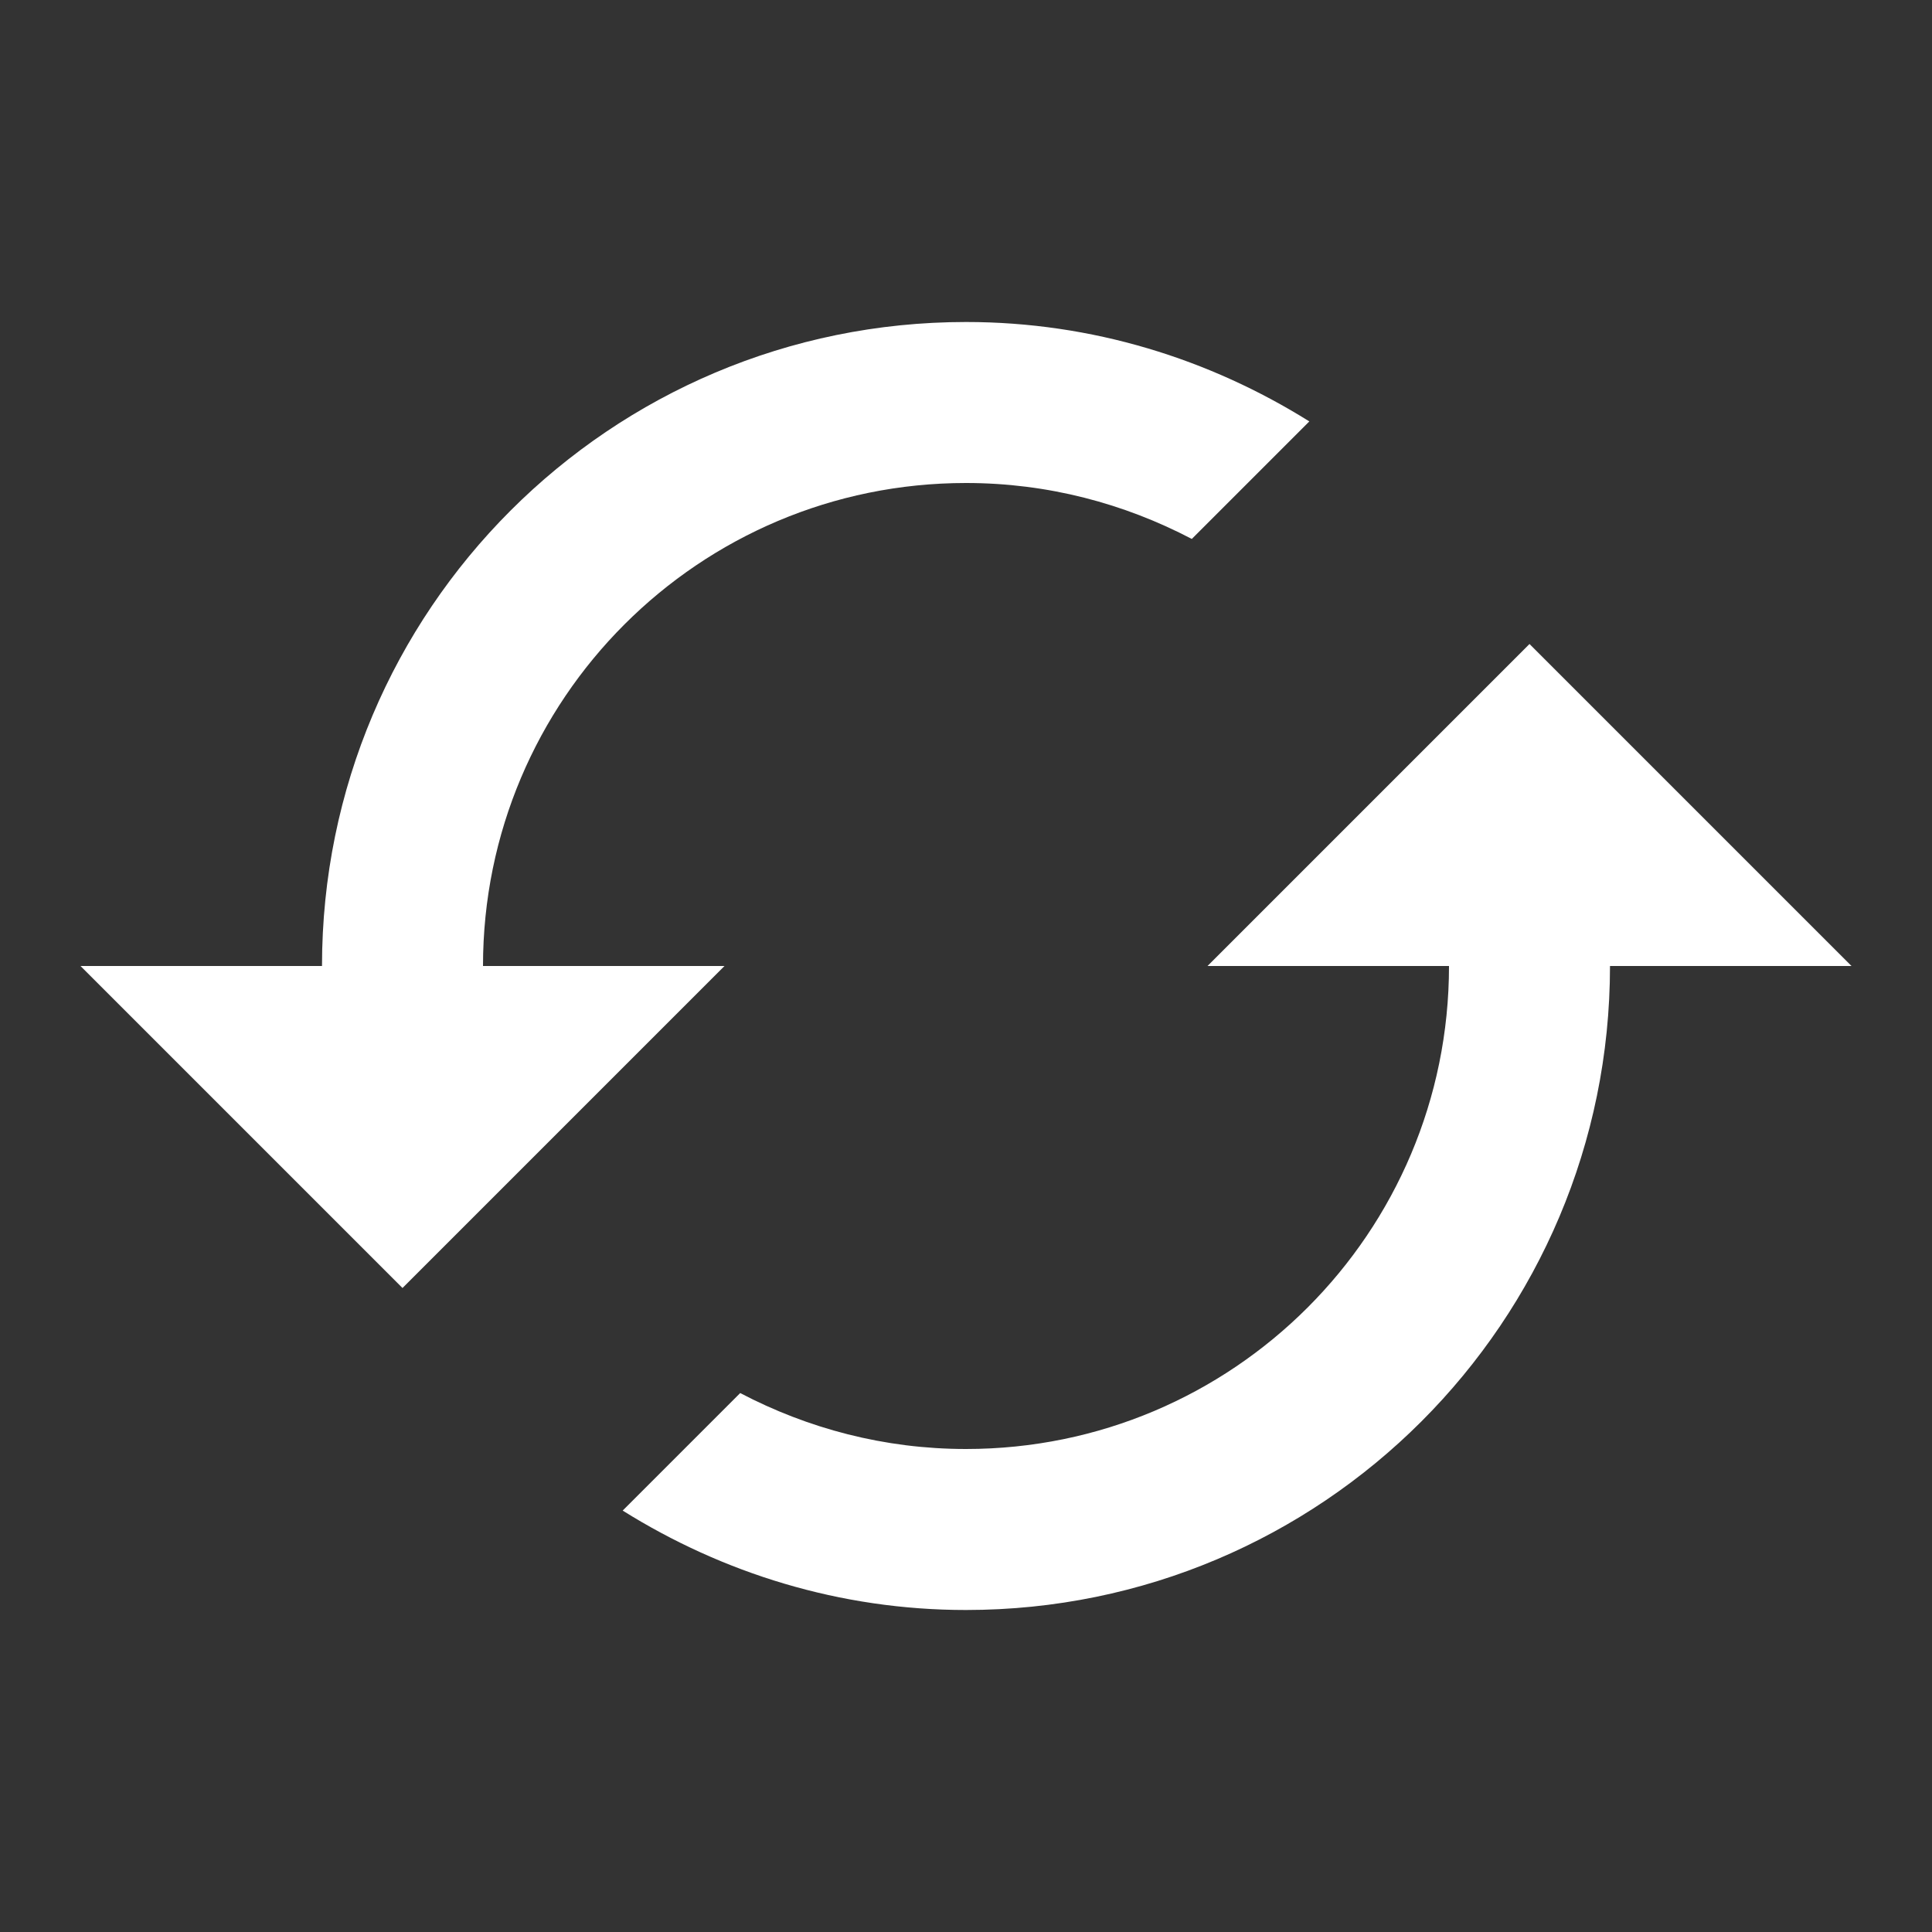 <svg xmlns="http://www.w3.org/2000/svg" width="48" height="48" viewBox="0 0 48 48" fill="#fff"><rect x="0" y="0" width="48" height="48" fill="#333333" stroke="none"/><path d="M38 16l-8 8h6c0 6.63-5.37 12-12 12-2.03 0-3.93-.51-5.61-1.39l-2.92 2.92c2.48 1.55 5.39 2.47 8.53 2.47 8.84 0 16-7.16 16-16h6l-8-8zm-26 8c0-6.63 5.37-12 12-12 2.03 0 3.93.51 5.61 1.39l2.92-2.92c-2.48-1.55-5.39-2.47-8.53-2.47-8.84 0-16 7.16-16 16h-6l8 8 8-8h-6z"/><path fill="none" d="M0 0h48v48h-48z"/></svg>